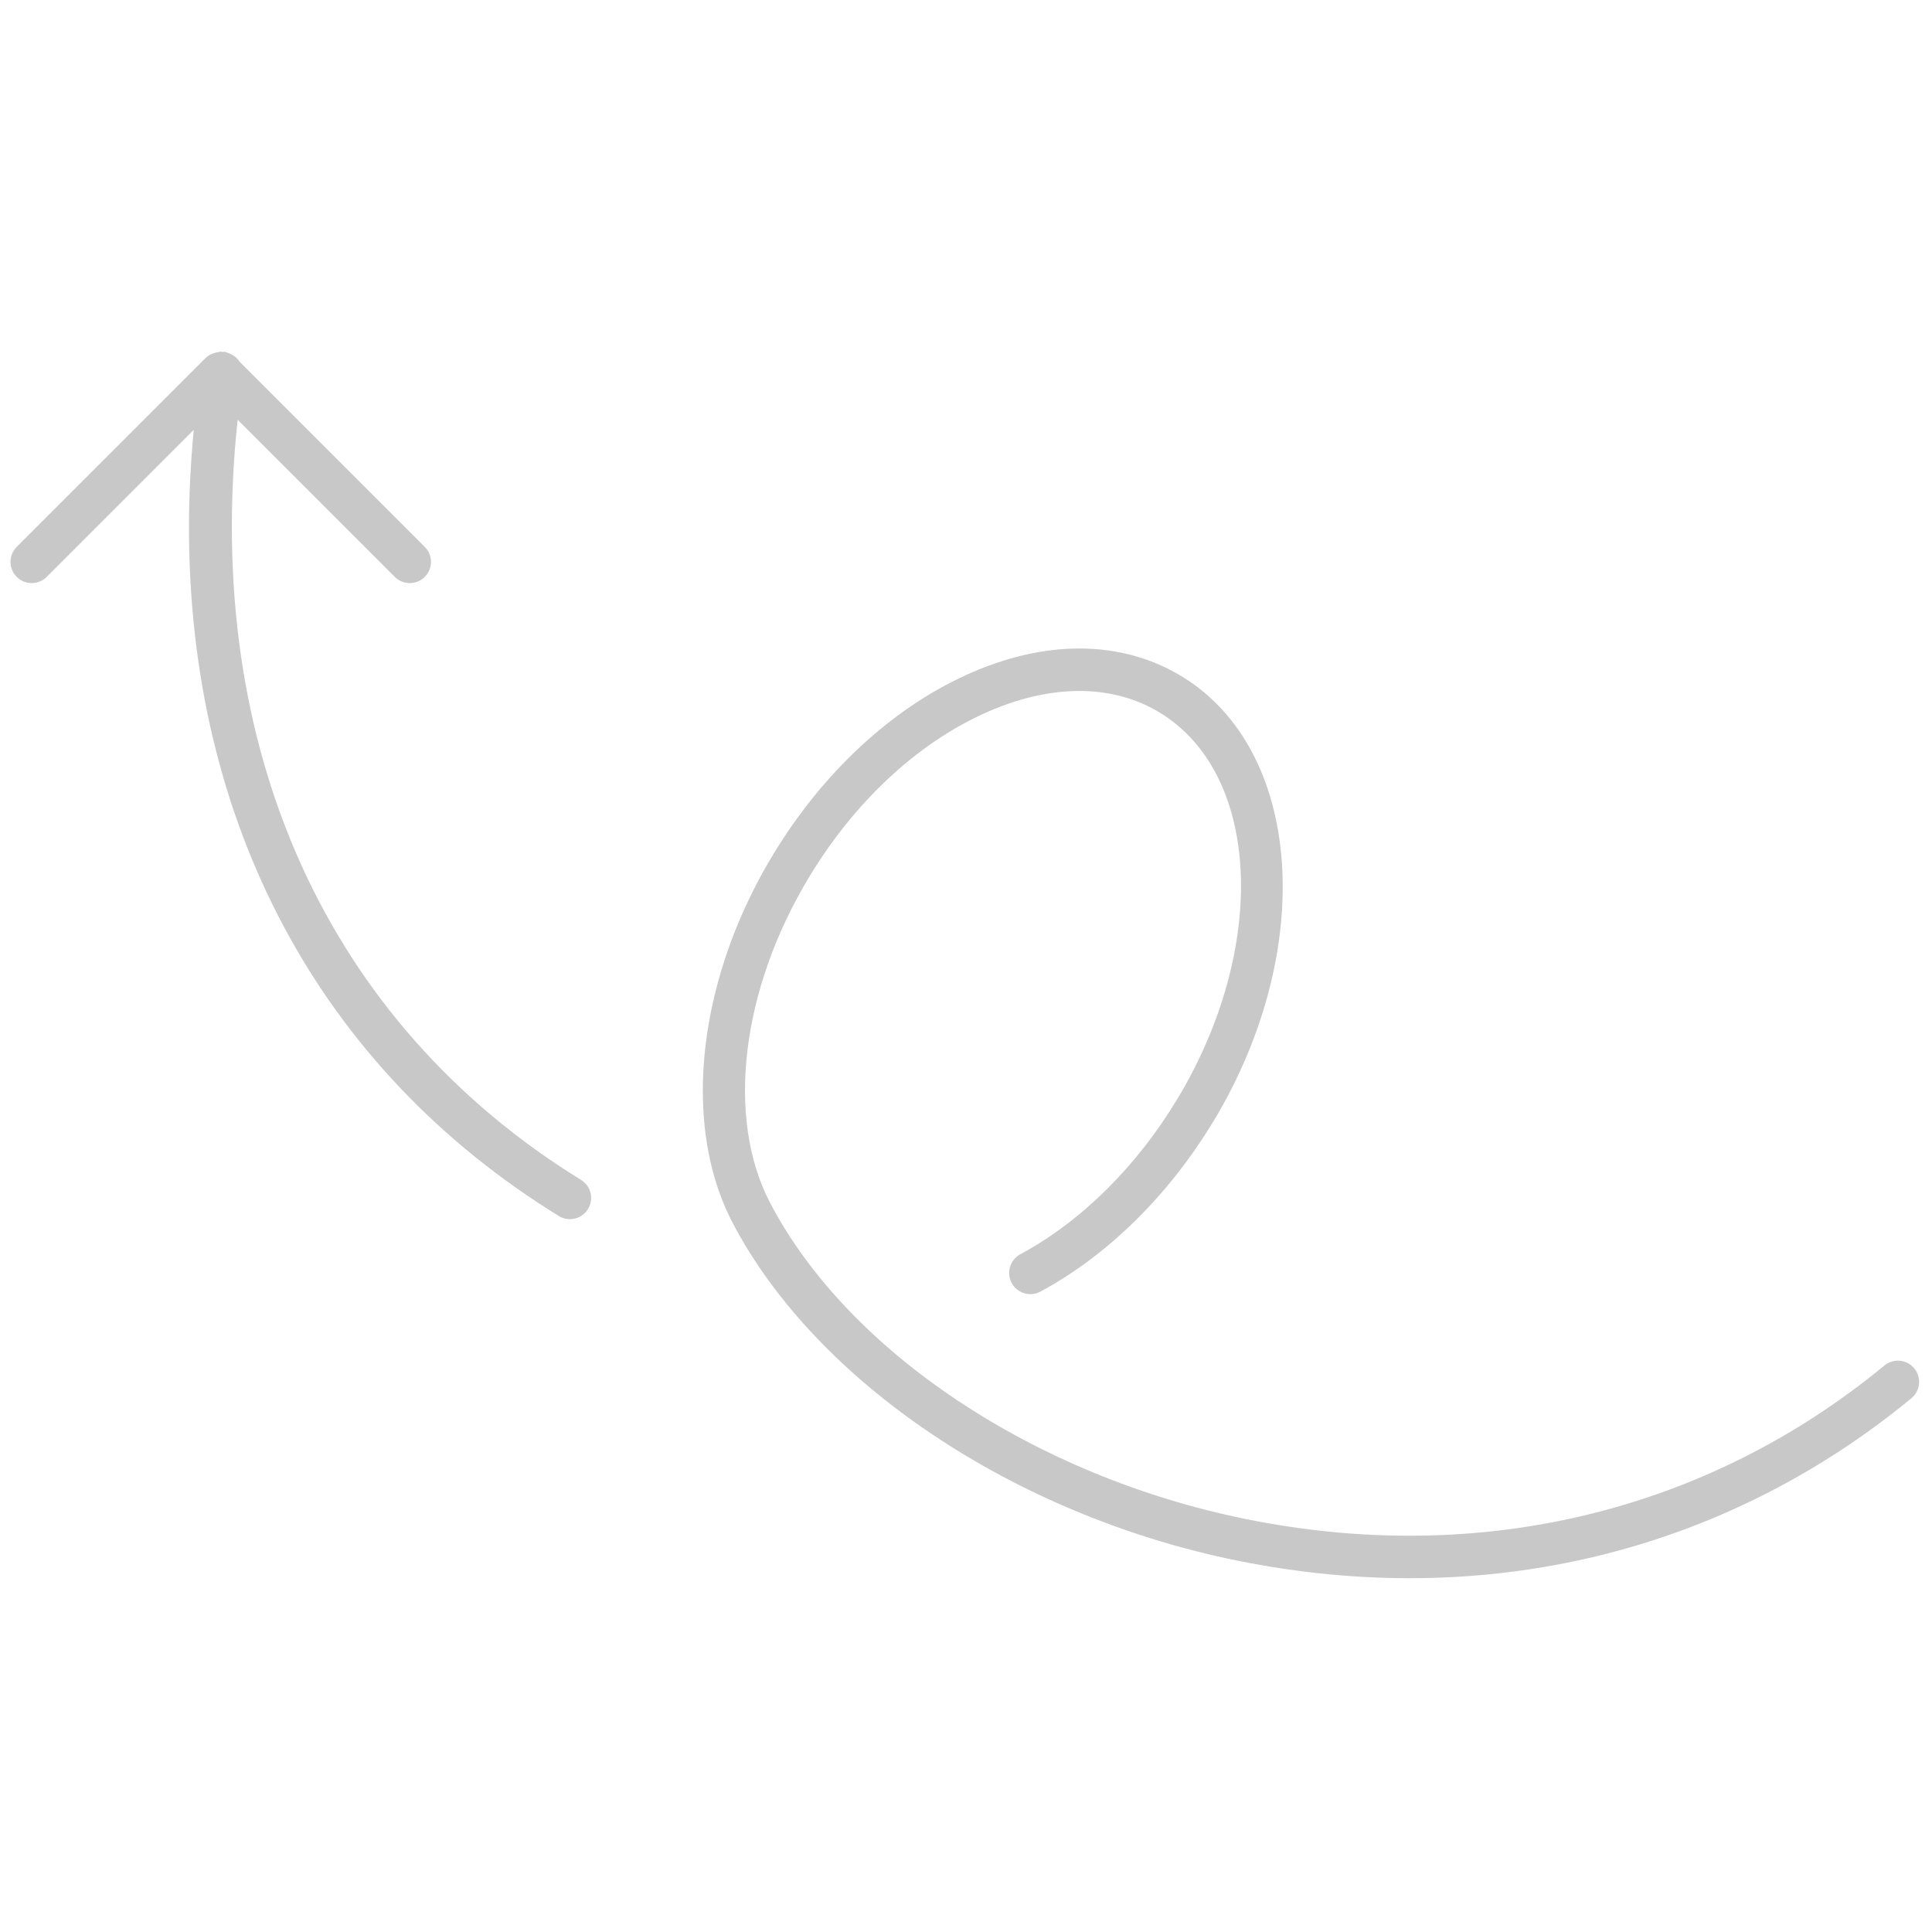 <svg xmlns="http://www.w3.org/2000/svg" xmlns:xlink="http://www.w3.org/1999/xlink" version="1.1" width="256" height="256" viewBox="0 0 256 256" xml:space="preserve">

<defs>
</defs>
<g style="stroke: none; stroke-width: 0; stroke-dasharray: none; stroke-linecap: butt; stroke-linejoin: miter; stroke-miterlimit: 10; fill: none; fill-rule: nonzero; opacity: 1;" transform="translate(1.407 1.407) scale(2.81 2.81)" >
	<path d="M 9.763 16.109 c 0.049 -0.007 0.095 -0.029 0.145 -0.029 c 0.029 0 0.055 0.014 0.084 0.017 c 0.038 0.001 0.073 -0.012 0.111 -0.006 c 0.064 0.009 0.117 0.042 0.176 0.063 c 0.007 0.003 0.013 0.004 0.019 0.007 c 0.21 0.078 0.383 0.211 0.498 0.393 l 8.733 8.734 c 0.391 0.391 0.391 1.023 0 1.414 s -1.023 0.391 -1.414 0 l -7.41 -7.411 c -1.64 15.449 4.181 28.442 16.193 35.847 c 0.471 0.29 0.617 0.906 0.327 1.376 s -0.906 0.616 -1.376 0.326 C 14.547 49.875 8.41 38.28 8.41 24.364 c 0 -1.505 0.08 -3.04 0.225 -4.596 l -6.934 6.934 c -0.391 0.391 -1.023 0.391 -1.414 0 c -0.195 -0.195 -0.293 -0.451 -0.293 -0.707 s 0.098 -0.512 0.293 -0.707 l 8.914 -8.914 c 0.131 -0.131 0.298 -0.204 0.475 -0.247 C 9.704 16.118 9.733 16.115 9.763 16.109 z" style="stroke: none; stroke-width: 1; stroke-dasharray: none; stroke-linecap: butt; stroke-linejoin: miter; stroke-miterlimit: 10; fill: rgb(200,200,200); fill-rule: nonzero; opacity: 1;" transform=" matrix(1 0 0 1 0 0) " stroke-linecap="round" />
	<path d="M 57.834 73.088 c -10.517 -2.136 -19.862 -8.403 -23.81 -15.969 c -0.929 -1.793 -1.383 -3.915 -1.383 -6.185 c 0 -3.564 1.12 -7.493 3.284 -11.086 c 2.334 -3.879 5.582 -6.906 9.145 -8.525 c 3.689 -1.676 7.284 -1.658 10.124 0.052 c 5.733 3.451 6.419 12.871 1.529 20.994 c -0.003 0.006 -0.01 0.009 -0.013 0.014 c -2.095 3.475 -4.99 6.324 -8.152 8.022 c -0.486 0.261 -1.093 0.079 -1.354 -0.408 c -0.081 -0.15 -0.119 -0.313 -0.119 -0.472 c 0 -0.356 0.191 -0.702 0.527 -0.882 c 2.855 -1.534 5.481 -4.129 7.395 -7.308 c 0.003 -0.004 0.007 -0.006 0.01 -0.01 c 4.314 -7.178 3.933 -15.354 -0.853 -18.238 c -2.258 -1.359 -5.193 -1.339 -8.265 0.057 c -3.197 1.453 -6.131 4.2 -8.259 7.735 c -3.191 5.299 -3.913 11.312 -1.84 15.317 c 3.679 7.05 12.484 12.911 22.434 14.931 c 11.04 2.242 21.739 -0.328 30.125 -7.238 c 0.426 -0.351 1.056 -0.29 1.408 0.136 c 0.351 0.426 0.291 1.056 -0.136 1.408 C 80.769 72.734 69.477 75.453 57.834 73.088 z" style="stroke: none; stroke-width: 1; stroke-dasharray: none; stroke-linecap: butt; stroke-linejoin: miter; stroke-miterlimit: 10; fill: rgb(200,200,200); fill-rule: nonzero; opacity: 1;" transform=" matrix(1 0 0 1 0 0) " stroke-linecap="round" />
</g>
</svg>